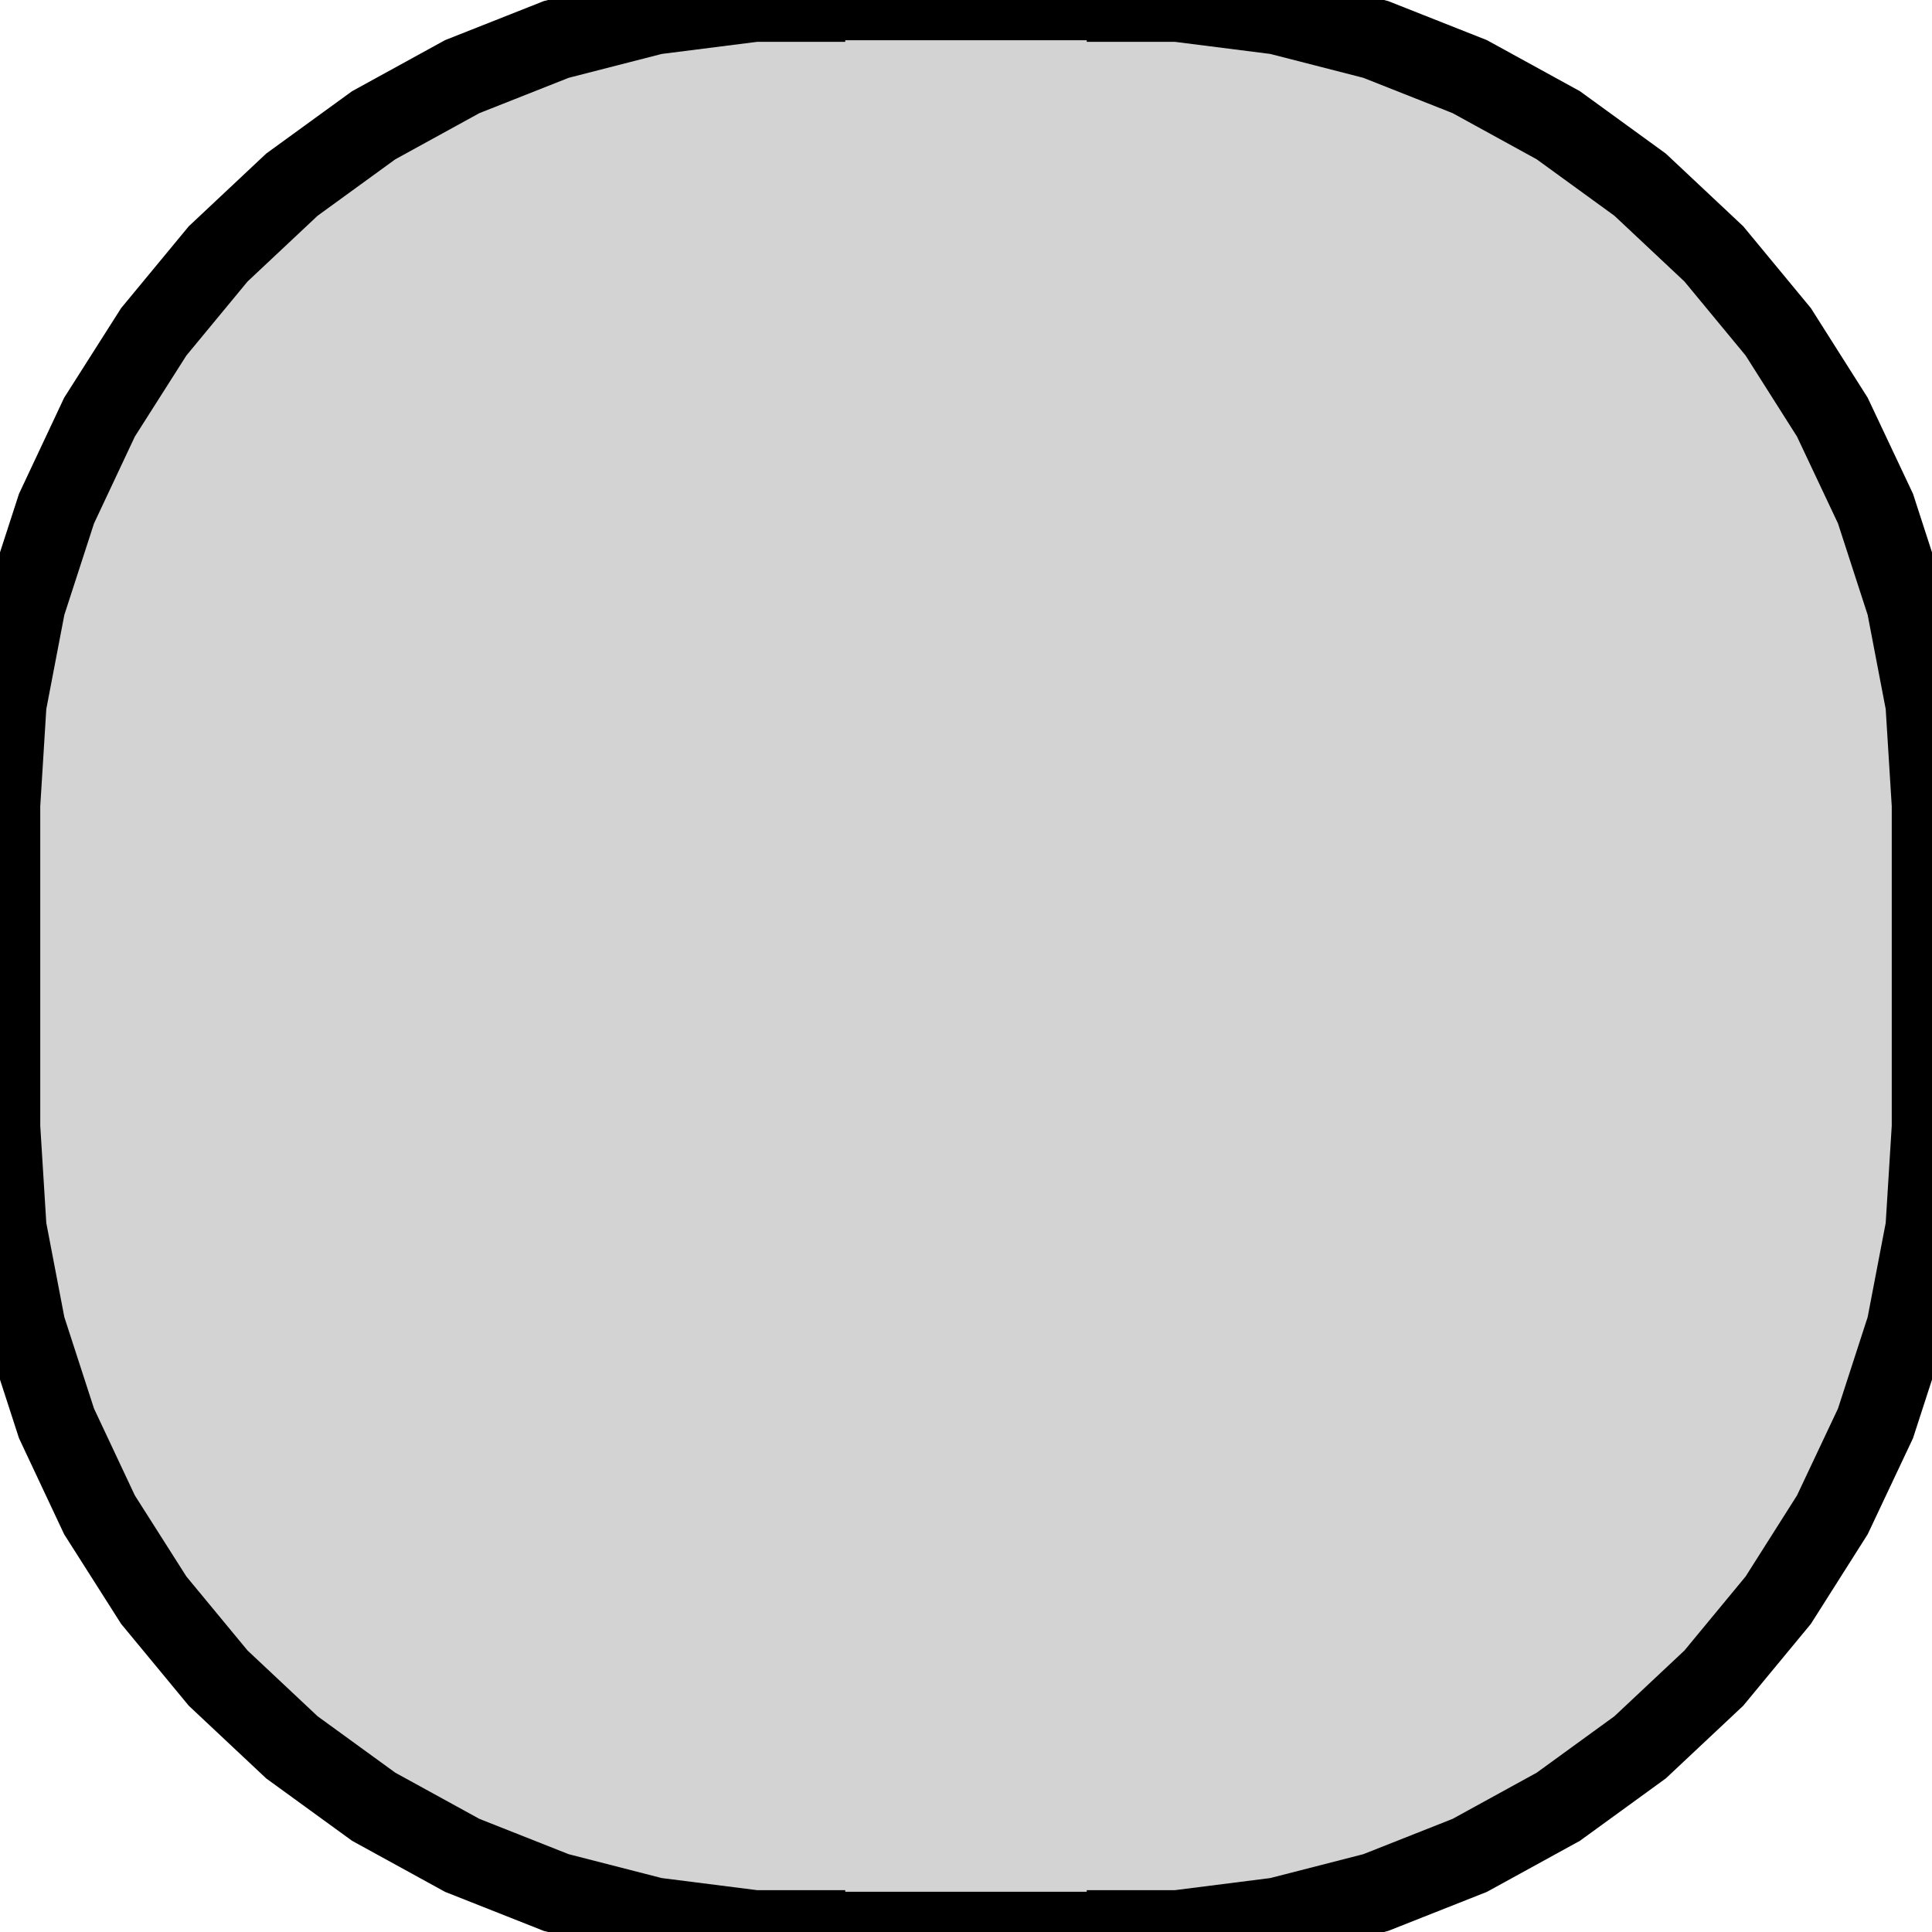 <?xml version="1.0" standalone="no"?>
<!DOCTYPE svg PUBLIC "-//W3C//DTD SVG 1.1//EN" "http://www.w3.org/Graphics/SVG/1.1/DTD/svg11.dtd">
<svg width="12mm" height="12mm" viewBox="9 -21 12 12" xmlns="http://www.w3.org/2000/svg" version="1.1">
<title>OpenSCAD Model</title>
<path d="
M 16,-9.01 L 16.314,-9.01 L 16.937,-9.089 L 17.545,-9.245 L 18.129,-9.476 L 18.679,-9.778
 L 19.187,-10.147 L 19.645,-10.577 L 20.045,-11.061 L 20.381,-11.591 L 20.649,-12.159 L 20.843,-12.757
 L 20.961,-13.373 L 21,-14 L 21,-16 L 20.961,-16.627 L 20.843,-17.243 L 20.649,-17.841
 L 20.381,-18.409 L 20.045,-18.939 L 19.645,-19.423 L 19.187,-19.853 L 18.679,-20.222 L 18.129,-20.524
 L 17.545,-20.755 L 16.937,-20.911 L 16.314,-20.99 L 16,-20.99 L 16,-21 L 14,-21
 L 14,-20.99 L 13.686,-20.99 L 13.063,-20.911 L 12.455,-20.755 L 11.871,-20.524 L 11.321,-20.222
 L 10.813,-19.853 L 10.355,-19.423 L 9.955,-18.939 L 9.618,-18.409 L 9.351,-17.841 L 9.157,-17.243
 L 9.039,-16.627 L 9,-16 L 9,-14 L 9.039,-13.373 L 9.157,-12.757 L 9.351,-12.159
 L 9.618,-11.591 L 9.955,-11.061 L 10.355,-10.577 L 10.813,-10.147 L 11.321,-9.778 L 11.871,-9.476
 L 12.455,-9.245 L 13.063,-9.089 L 13.686,-9.01 L 14,-9.01 L 14,-9 L 16,-9
 z
" stroke="black" fill="lightgray" stroke-width="0.5"/>
</svg>

